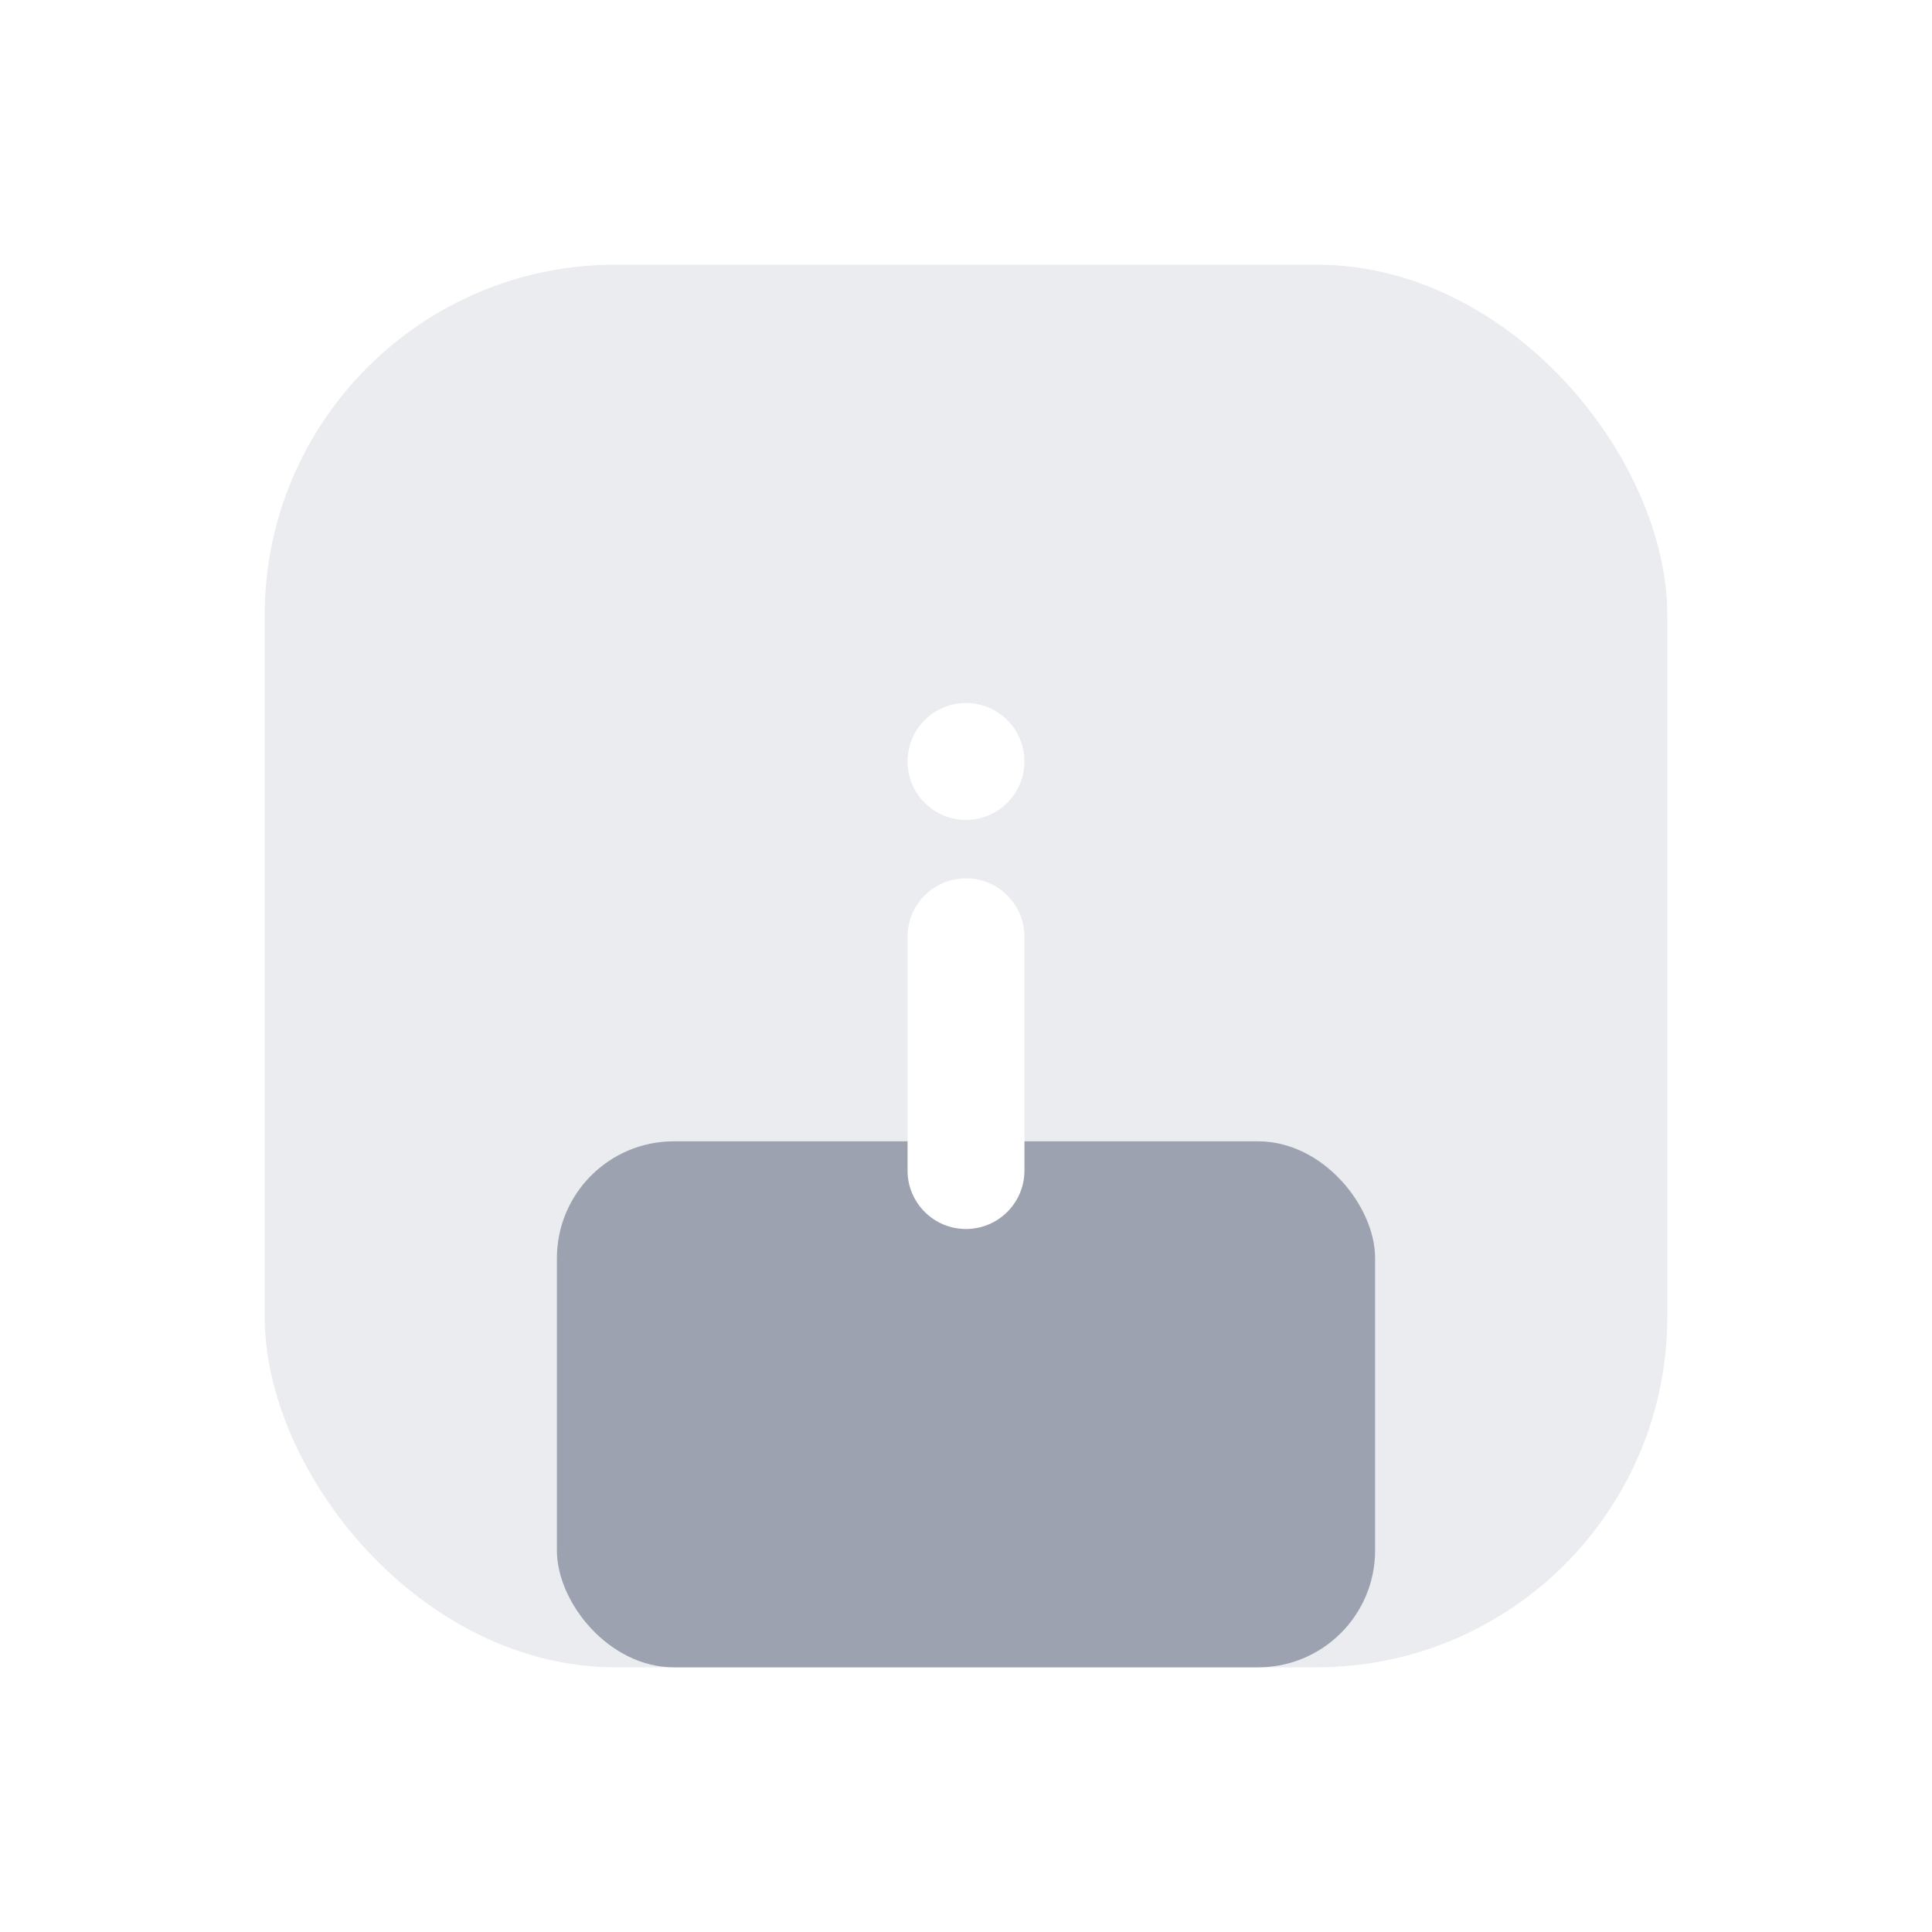 <svg width="96" height="96" viewBox="0 0 96 96" fill="none" xmlns="http://www.w3.org/2000/svg">
<rect x="27.672" y="56.712" width="40.656" height="26.136" rx="5.808" fill="#9CA3AF"/>
<g filter="url(#filter0_biii_711_80)">
<rect x="13.152" y="13.152" width="69.696" height="69.696" rx="17.424" fill="#9CA3AF" fill-opacity="0.2"/>
</g>
<path d="M48 34.932C46.396 34.932 45.096 36.232 45.096 37.836C45.096 39.44 46.396 40.74 48 40.74C49.604 40.74 50.904 39.44 50.904 37.836C50.904 36.232 49.604 34.932 48 34.932Z" fill="white"/>
<path d="M48 43.644C46.396 43.644 45.096 44.944 45.096 46.548V58.164C45.096 59.768 46.396 61.068 48 61.068C49.604 61.068 50.904 59.768 50.904 58.164V46.548C50.904 44.944 49.604 43.644 48 43.644Z" fill="white"/>
<defs>
<filter id="filter0_biii_711_80" x="-2.848" y="-2.848" width="101.696" height="101.696" filterUnits="userSpaceOnUse" color-interpolation-filters="sRGB">
<feFlood flood-opacity="0" result="BackgroundImageFix"/>
<feGaussianBlur in="BackgroundImageFix" stdDeviation="8"/>
<feComposite in2="SourceAlpha" operator="in" result="effect1_backgroundBlur_711_80"/>
<feBlend mode="normal" in="SourceGraphic" in2="effect1_backgroundBlur_711_80" result="shape"/>
<feColorMatrix in="SourceAlpha" type="matrix" values="0 0 0 0 0 0 0 0 0 0 0 0 0 0 0 0 0 0 127 0" result="hardAlpha"/>
<feOffset dy="-4.356"/>
<feGaussianBlur stdDeviation="2.178"/>
<feComposite in2="hardAlpha" operator="arithmetic" k2="-1" k3="1"/>
<feColorMatrix type="matrix" values="0 0 0 0 1 0 0 0 0 1 0 0 0 0 1 0 0 0 0.3 0"/>
<feBlend mode="normal" in2="shape" result="effect2_innerShadow_711_80"/>
<feColorMatrix in="SourceAlpha" type="matrix" values="0 0 0 0 0 0 0 0 0 0 0 0 0 0 0 0 0 0 127 0" result="hardAlpha"/>
<feOffset dy="5.808"/>
<feGaussianBlur stdDeviation="2.904"/>
<feComposite in2="hardAlpha" operator="arithmetic" k2="-1" k3="1"/>
<feColorMatrix type="matrix" values="0 0 0 0 1 0 0 0 0 1 0 0 0 0 1 0 0 0 0.25 0"/>
<feBlend mode="normal" in2="effect2_innerShadow_711_80" result="effect3_innerShadow_711_80"/>
<feColorMatrix in="SourceAlpha" type="matrix" values="0 0 0 0 0 0 0 0 0 0 0 0 0 0 0 0 0 0 127 0" result="hardAlpha"/>
<feOffset dy="-1.452"/>
<feGaussianBlur stdDeviation="0.726"/>
<feComposite in2="hardAlpha" operator="arithmetic" k2="-1" k3="1"/>
<feColorMatrix type="matrix" values="0 0 0 0 1 0 0 0 0 1 0 0 0 0 1 0 0 0 0.35 0"/>
<feBlend mode="normal" in2="effect3_innerShadow_711_80" result="effect4_innerShadow_711_80"/>
</filter>
</defs>
</svg>
